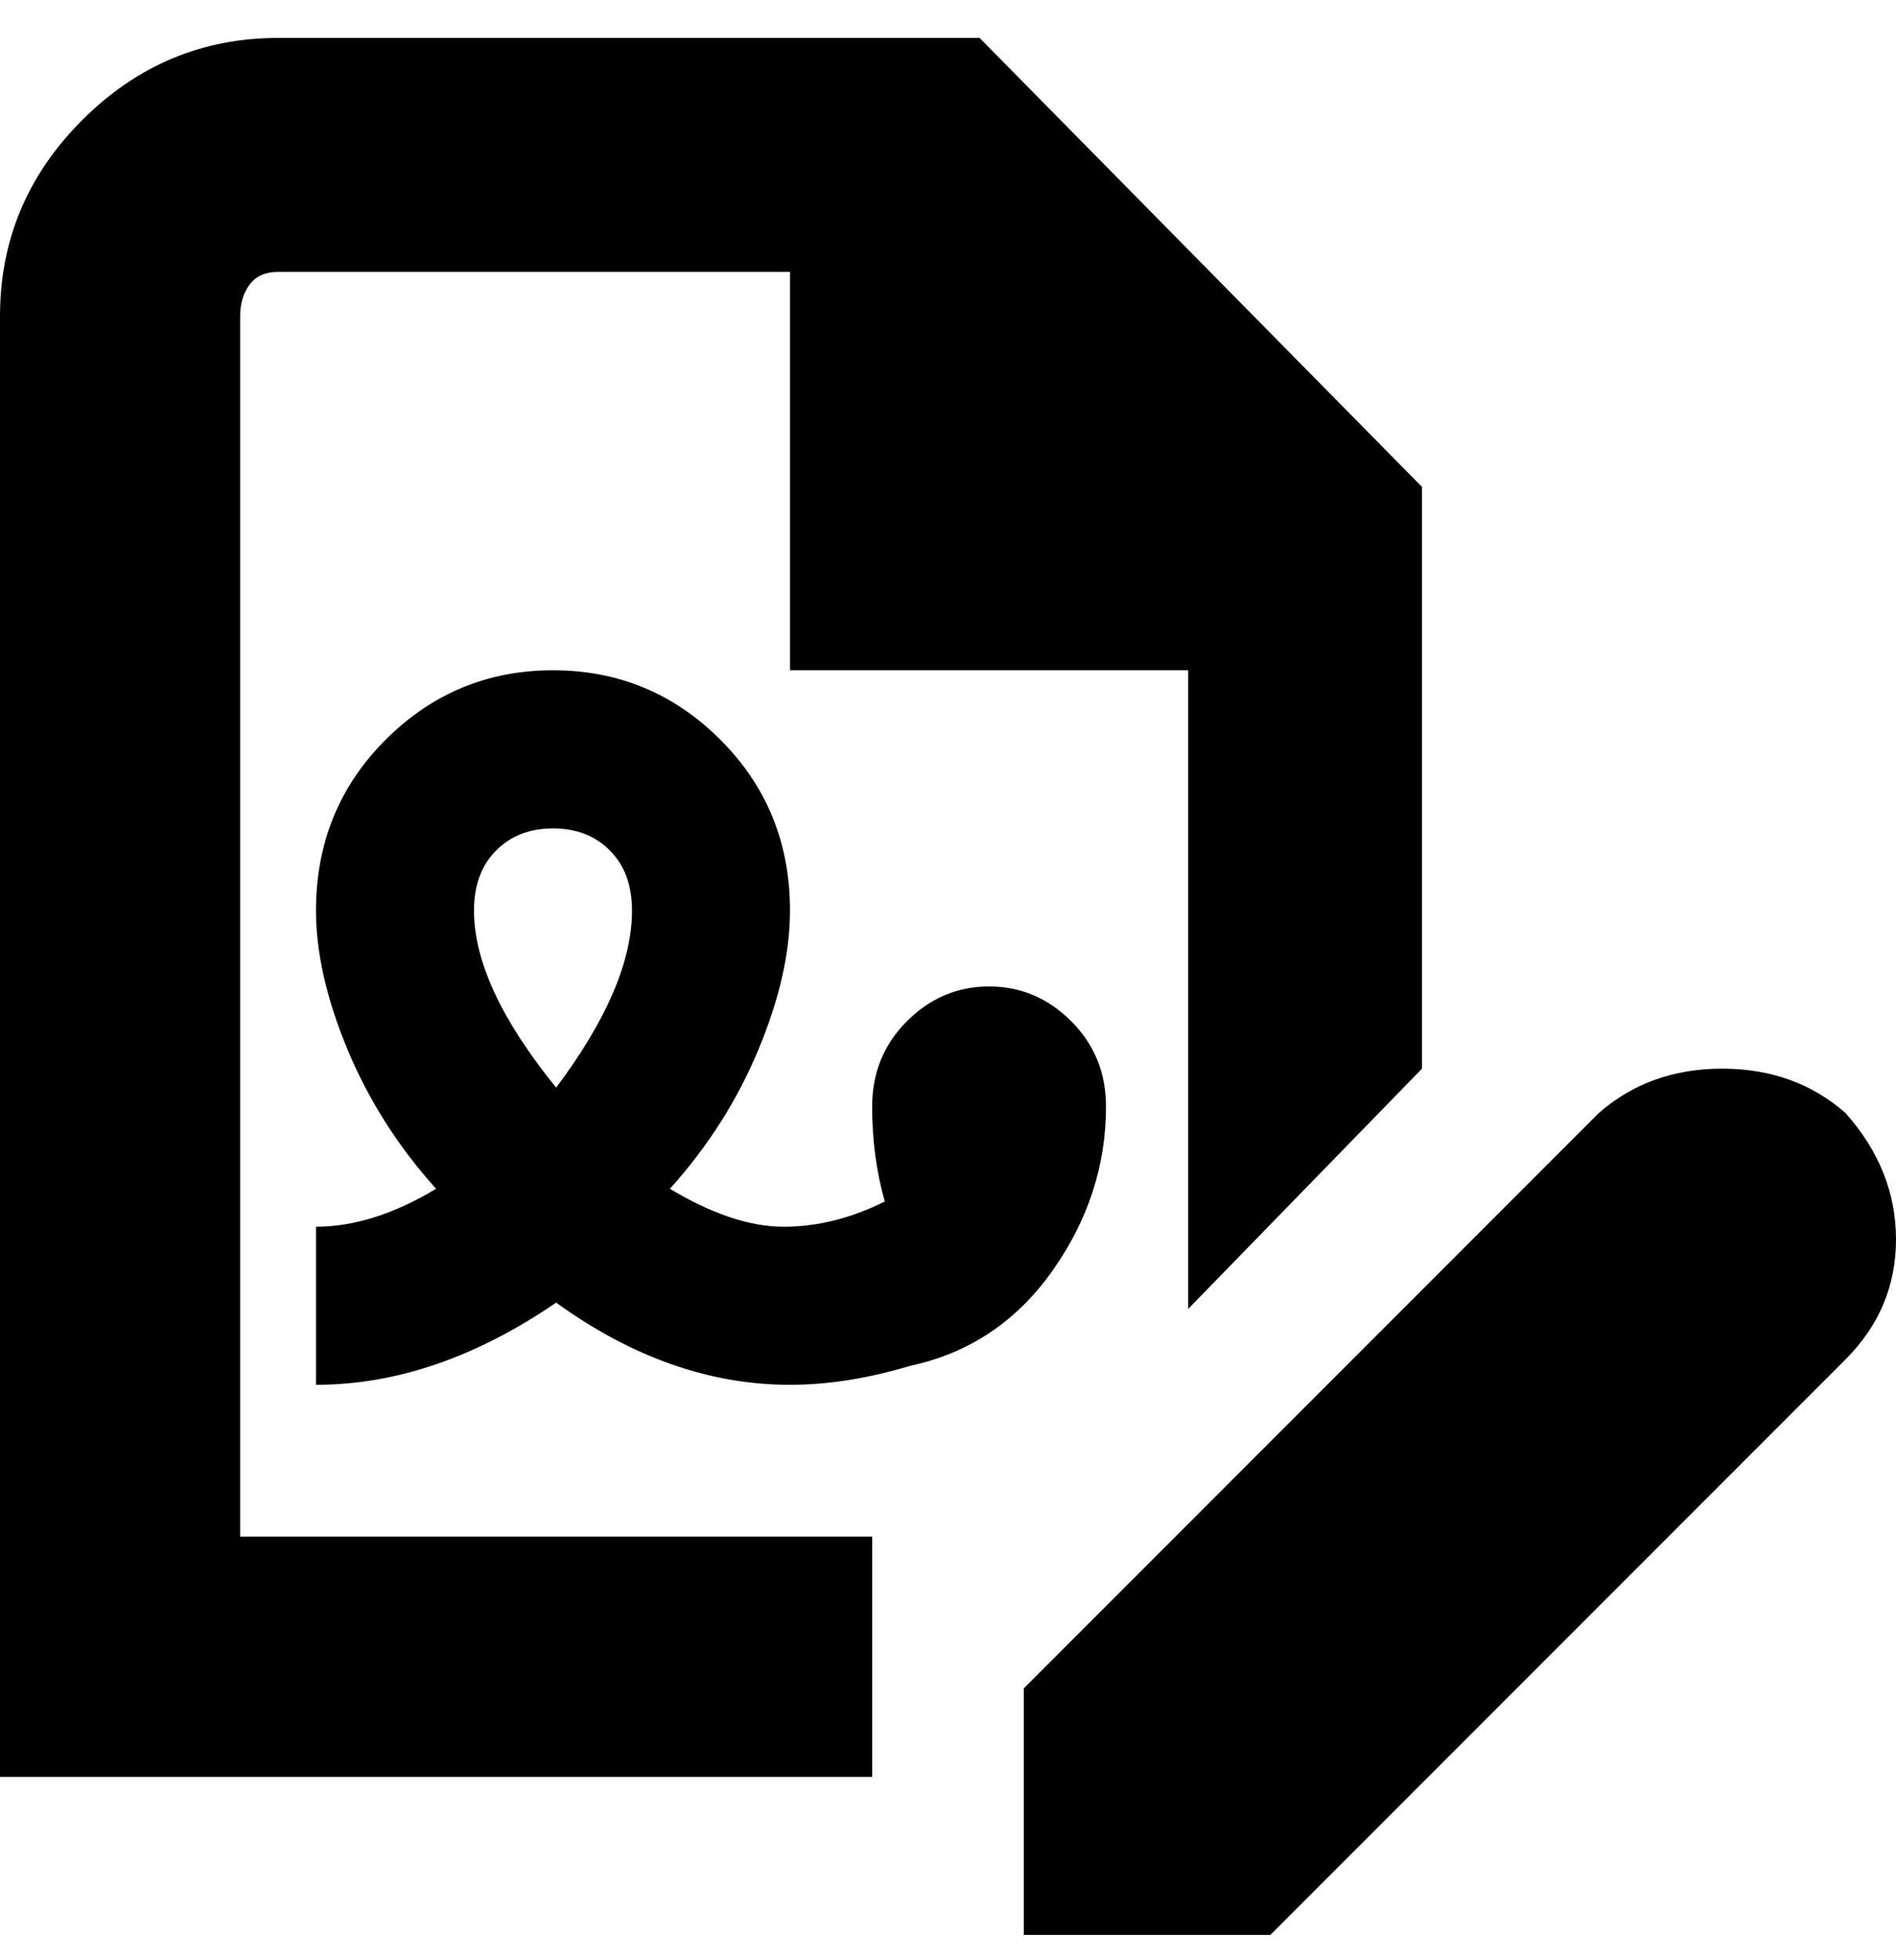 <svg viewBox="0 0 300 310" xmlns="http://www.w3.org/2000/svg"><path d="M138 243v38H0V50q0-18 13-31T44 6h111l70 71v92l-37 38V106h-63V43H44q-3 0-4.5 2T38 50v193h100zm154-67q-8-7-19.5-7t-19.5 7l-91 91v39h39l91-91q8-8 8-19t-8-20zm-117-1q0 14-8.5 26T144 216q-10 3-19 3-19 0-37-13-19 13-38 13v-25q9 0 19-6-9-10-14-22t-5-22q0-16 11-27t26.5-11q15.5 0 26.5 11t11 27q0 10-5 22t-14 22q10 6 18 6t16-4q-2-7-2-15t5.5-13.5q5.5-5.5 13-5.5t13 5.5Q175 167 175 175zm-75-31q0-6-3.5-9.5t-9-3.5q-5.5 0-9 3.5T75 144q0 12 13 28 12-16 12-28z"/></svg>